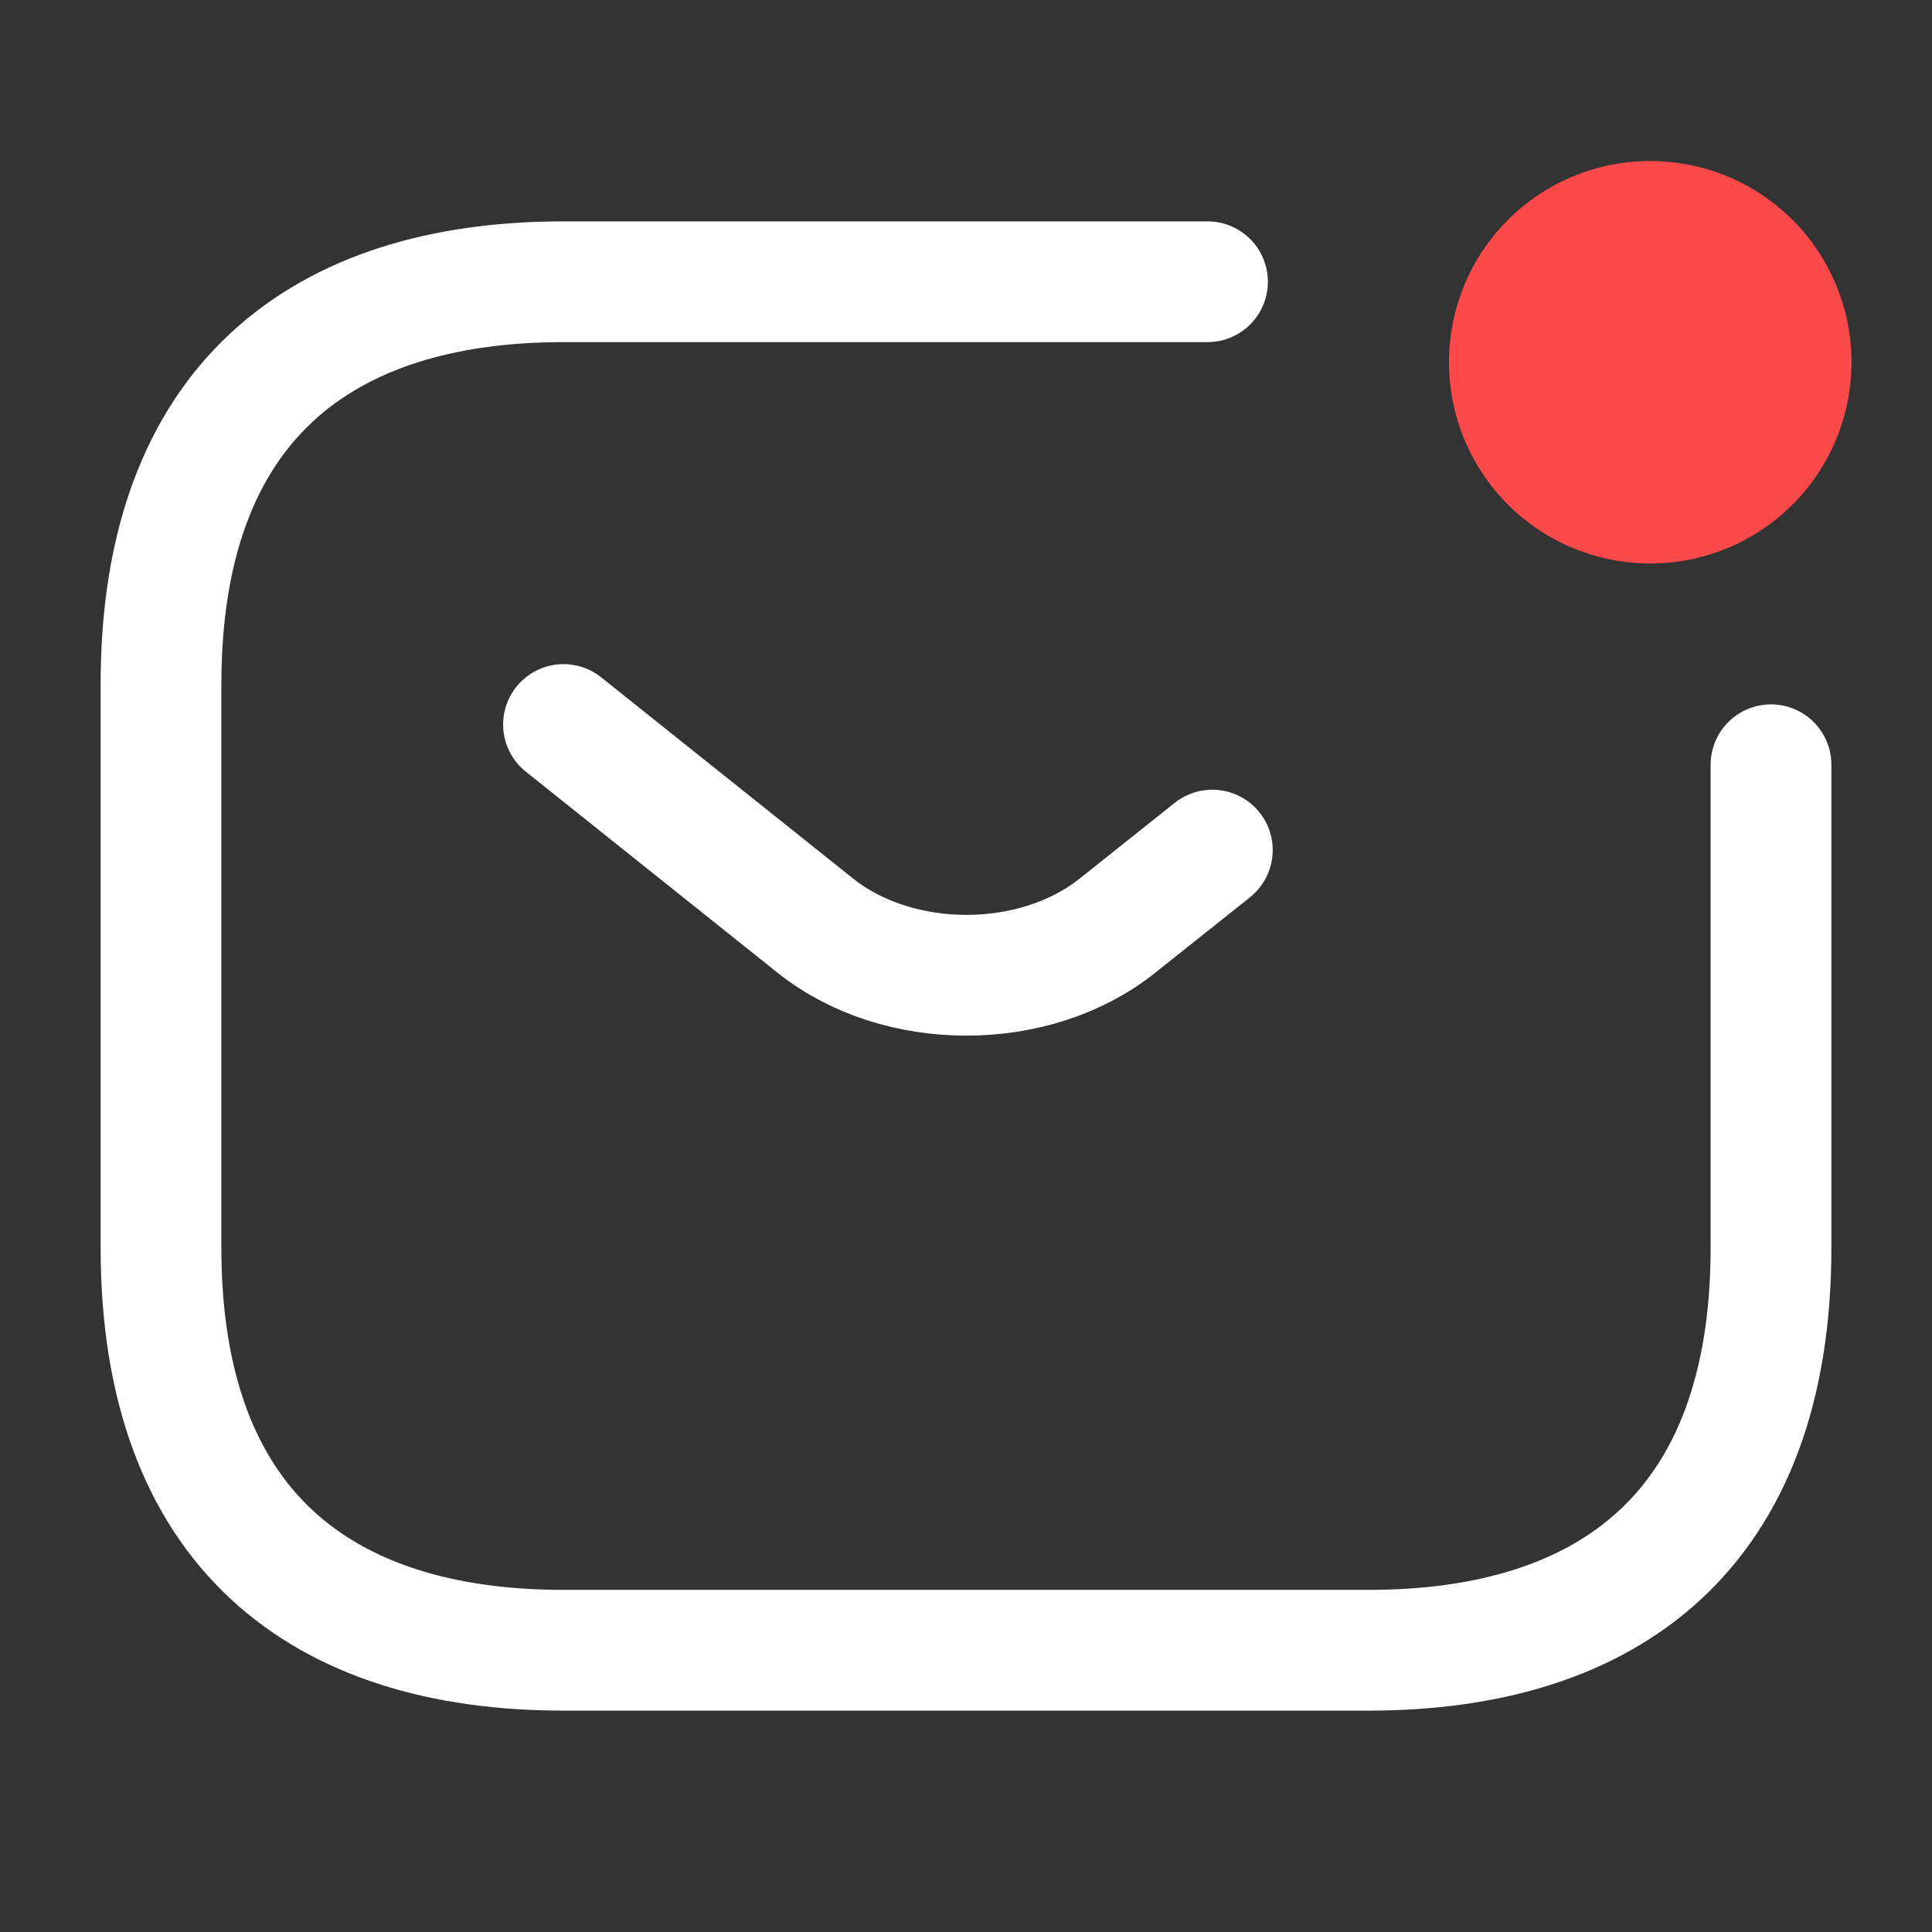 <svg width="24" height="24" viewBox="0 0 24 24" fill="none" xmlns="http://www.w3.org/2000/svg">
<rect x="0" y="0" width="24" height="24" fill="#333333" stroke="none"/>
<path d="M22 9.5V15.5C22 19 20 20.5 17 20.5H7C4 20.5 2 19 2 15.5V8.5C2 5 4 3.5 7 3.5H15" stroke="white" stroke-width="1.5" stroke-miterlimit="10" stroke-linecap="round" stroke-linejoin="round"/>
<path d="M7 9L10.13 11.5C11.16 12.32 12.85 12.32 13.88 11.5L15.06 10.56" stroke="white" stroke-width="1.5" stroke-miterlimit="10" stroke-linecap="round" stroke-linejoin="round"/>
<path d="M20.5 7C21.163 7 21.799 6.737 22.268 6.268C22.737 5.799 23 5.163 23 4.5C23 3.837 22.737 3.201 22.268 2.732C21.799 2.263 21.163 2 20.5 2C19.837 2 19.201 2.263 18.732 2.732C18.263 3.201 18 3.837 18 4.5C18 5.163 18.263 5.799 18.732 6.268C19.201 6.737 19.837 7 20.5 7Z" fill="#FD494A"/>
</svg>
